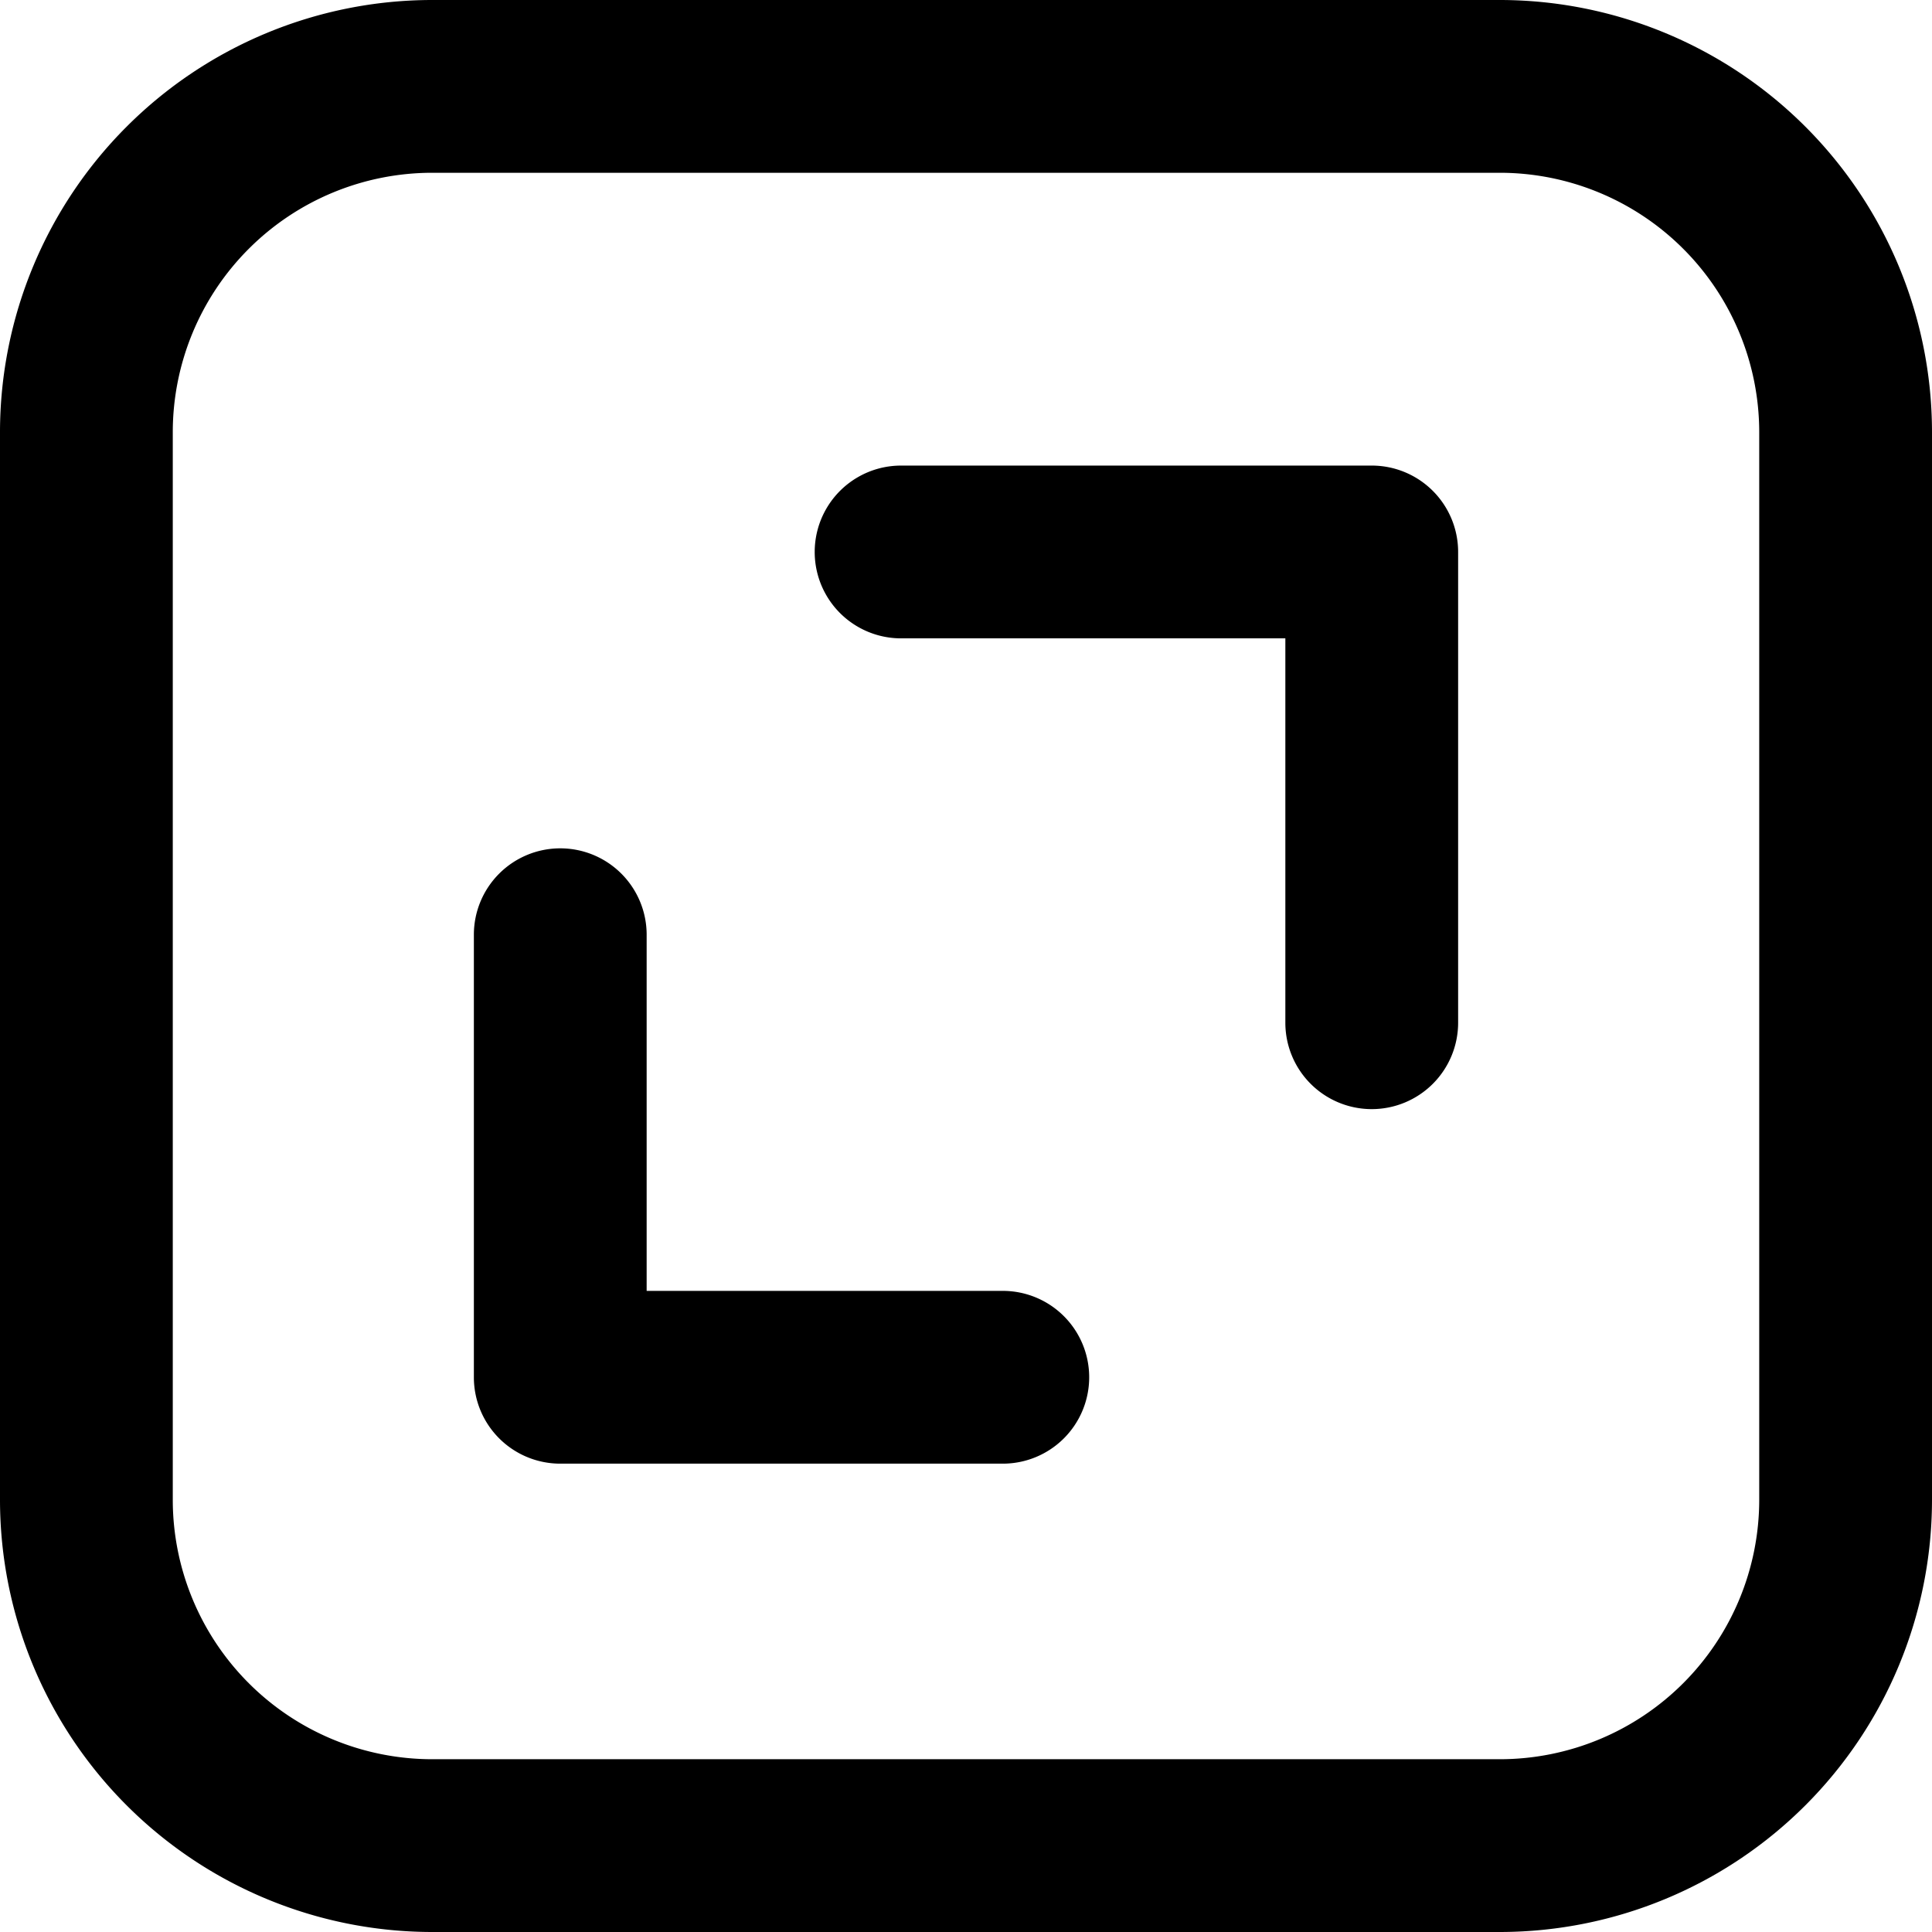 <svg xmlns="http://www.w3.org/2000/svg" width="16.773" height="16.773" viewBox="0 0 16.773 16.773">
  <g id="icon_area" transform="translate(1.008 0.996)">
    <path id="Rectangle_21502" data-name="Rectangle 21502" d="M3-.75h9.273A3.754,3.754,0,0,1,16.023,3v9.273a3.754,3.754,0,0,1-3.75,3.75H3a3.754,3.754,0,0,1-3.75-3.75V3A3.754,3.754,0,0,1,3-.75Zm9.273,15.273a2.253,2.253,0,0,0,2.25-2.25V3A2.253,2.253,0,0,0,12.273.75H3A2.253,2.253,0,0,0,.75,3v9.273A2.253,2.253,0,0,0,3,14.523Z" transform="translate(-0.258 -0.246)"/>
    <path id="Path_17548" data-name="Path 17548" d="M15048.3,951.343a.75.75,0,0,1-.75-.75v-3.337h-3.336a.75.75,0,0,1,0-1.5h4.086a.75.75,0,0,1,.75.75v4.087A.75.75,0,0,1,15048.3,951.343Z" transform="translate(-15037.399 -942.71)"/>
    <path id="Path_17549" data-name="Path 17549" d="M3.842,4.592a.75.75,0,0,1-.75-.75V.75H0A.75.75,0,0,1-.75,0,.75.75,0,0,1,0-.75H3.842a.75.75,0,0,1,.75.75V3.842A.75.75,0,0,1,3.842,4.592Z" transform="translate(7.698 10.961) rotate(180)"/>
  </g>
</svg>
